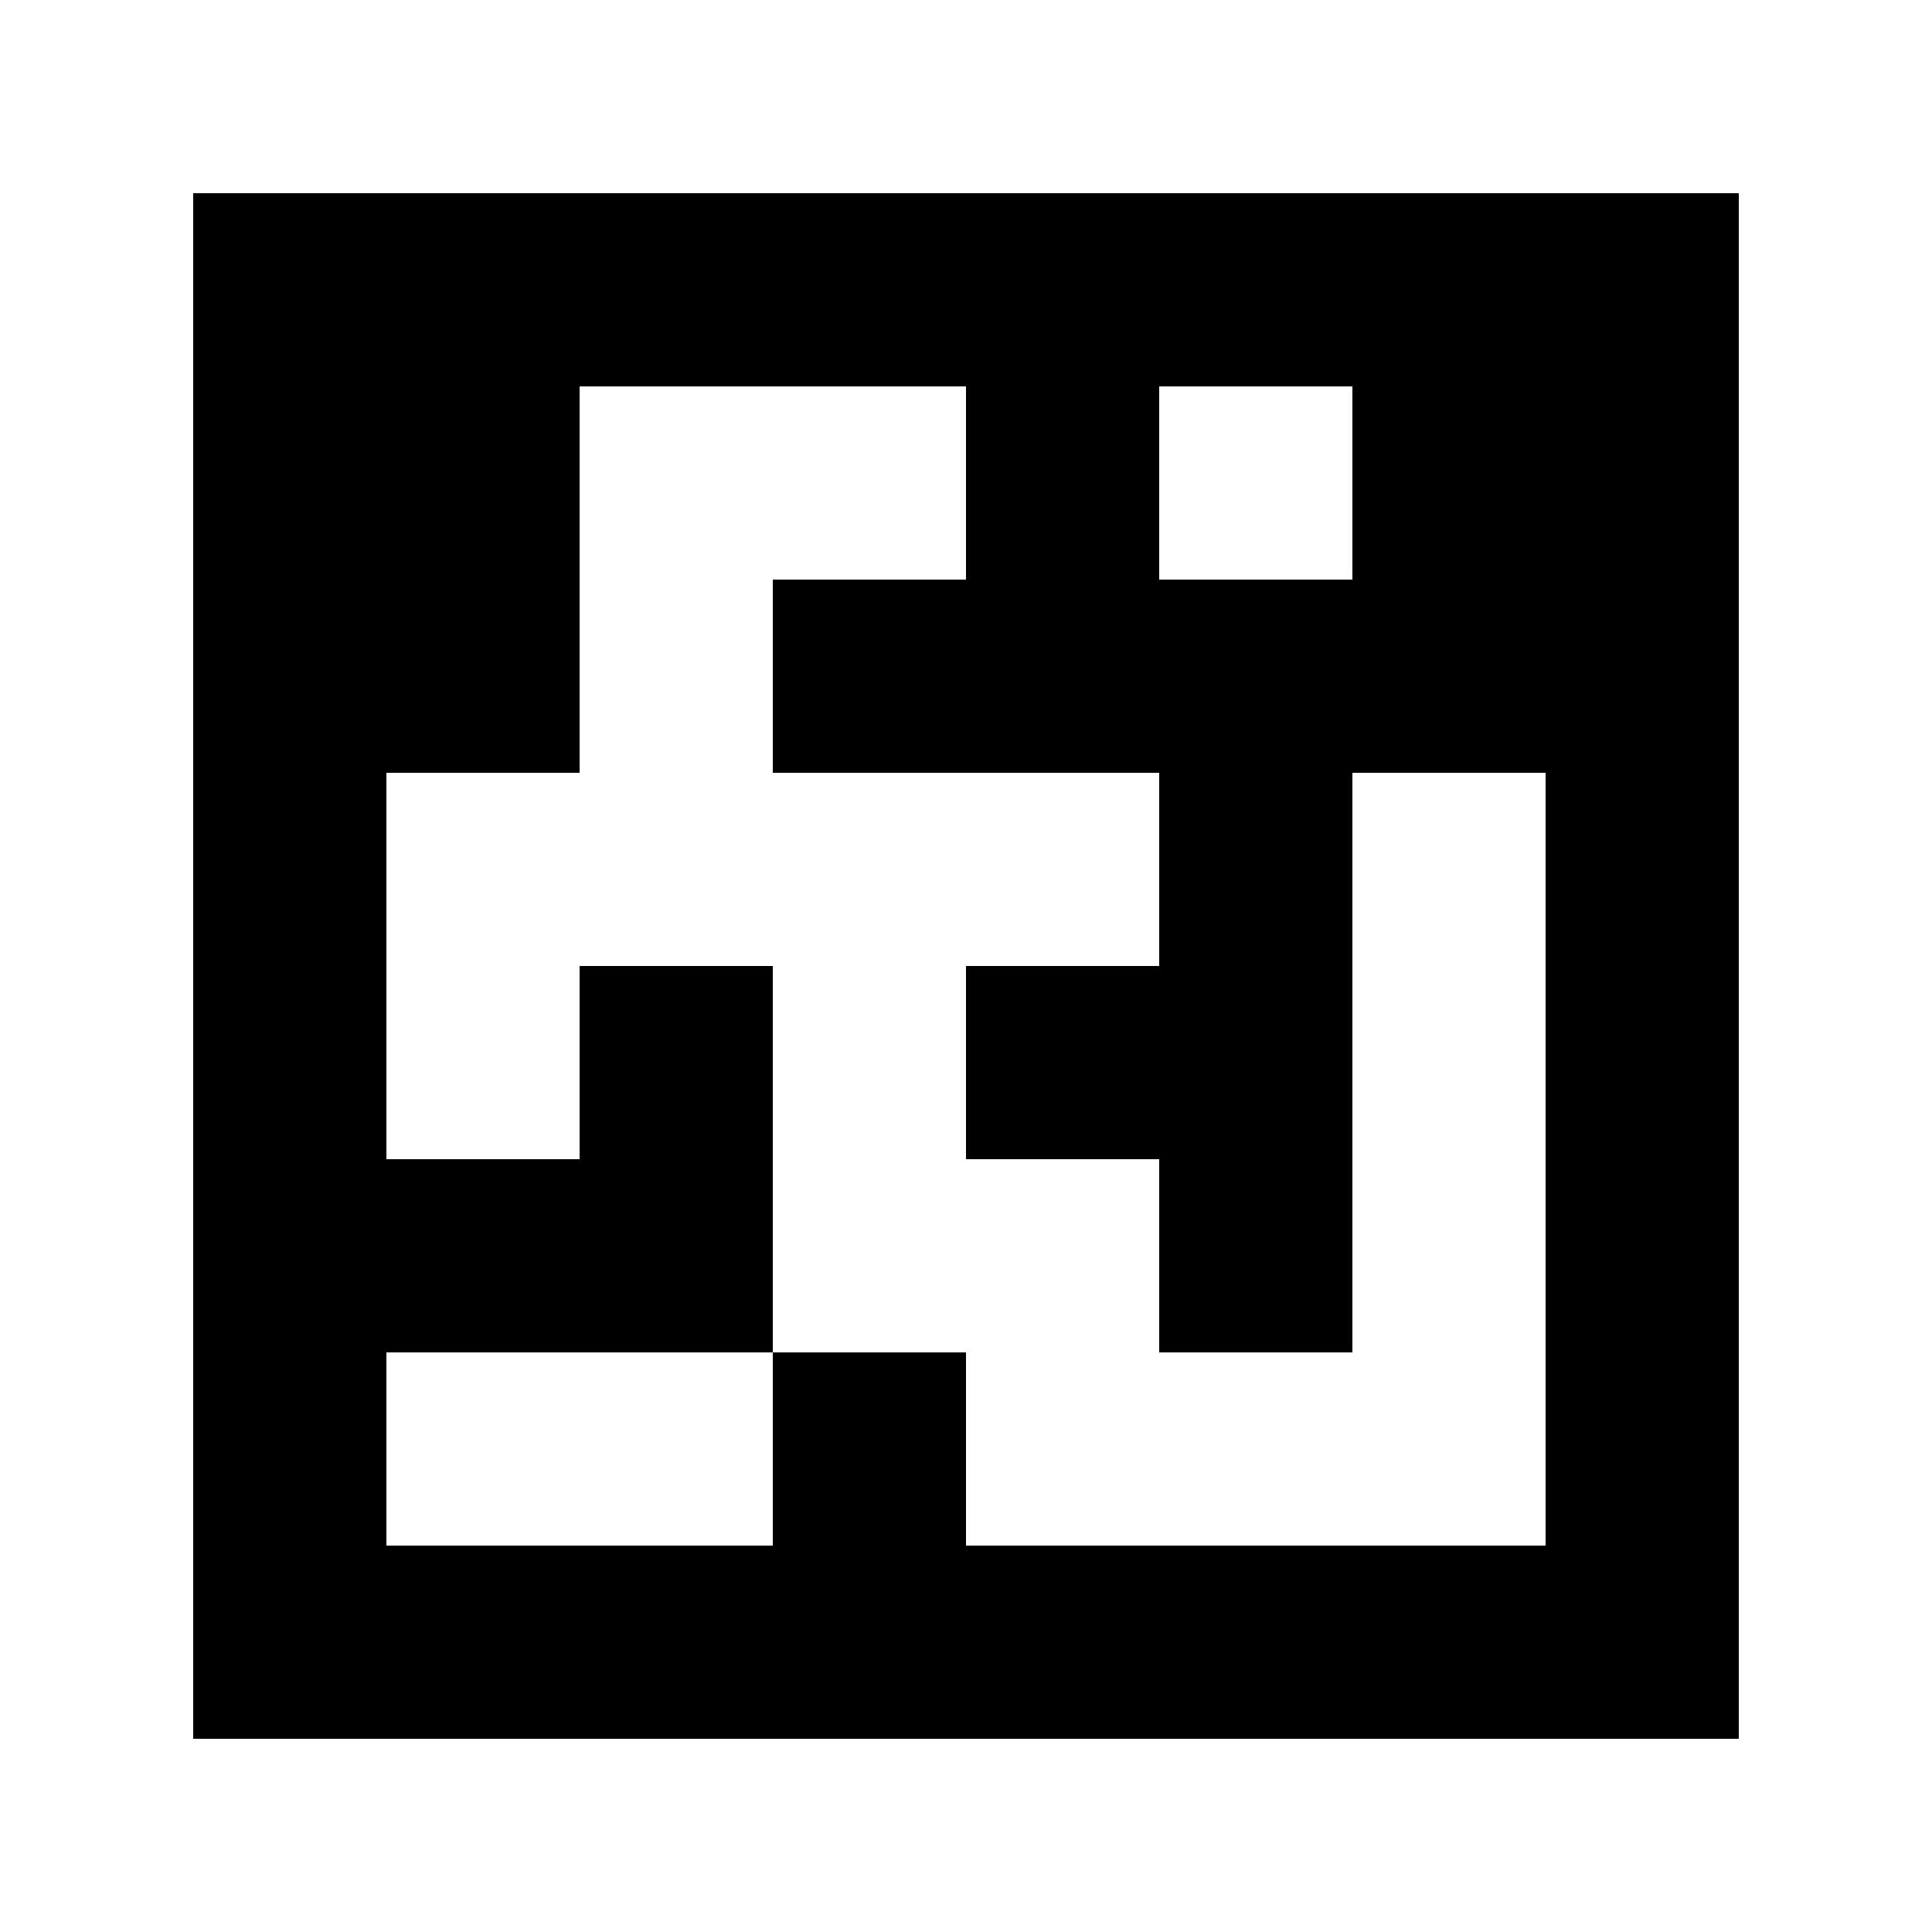 <?xml version="1.0" standalone="yes"?>
<svg xmlns="http://www.w3.org/2000/svg" width="100" height="100">
<path style="fill:#ffffff; stroke:none;" d="M0 0L0 100L100 100L100 0L0 0z"/>
<path style="fill:#000000; stroke:none;" d="M10 10L10 90L90 90L90 10L10 10z"/>
<path style="fill:#ffffff; stroke:none;" d="M30 20L30 40L20 40L20 60L30 60L30 50L40 50L40 70L20 70L20 80L40 80L40 70L50 70L50 80L80 80L80 40L70 40L70 70L60 70L60 60L50 60L50 50L60 50L60 40L40 40L40 30L50 30L50 20L30 20M60 20L60 30L70 30L70 20L60 20z"/>
</svg>
